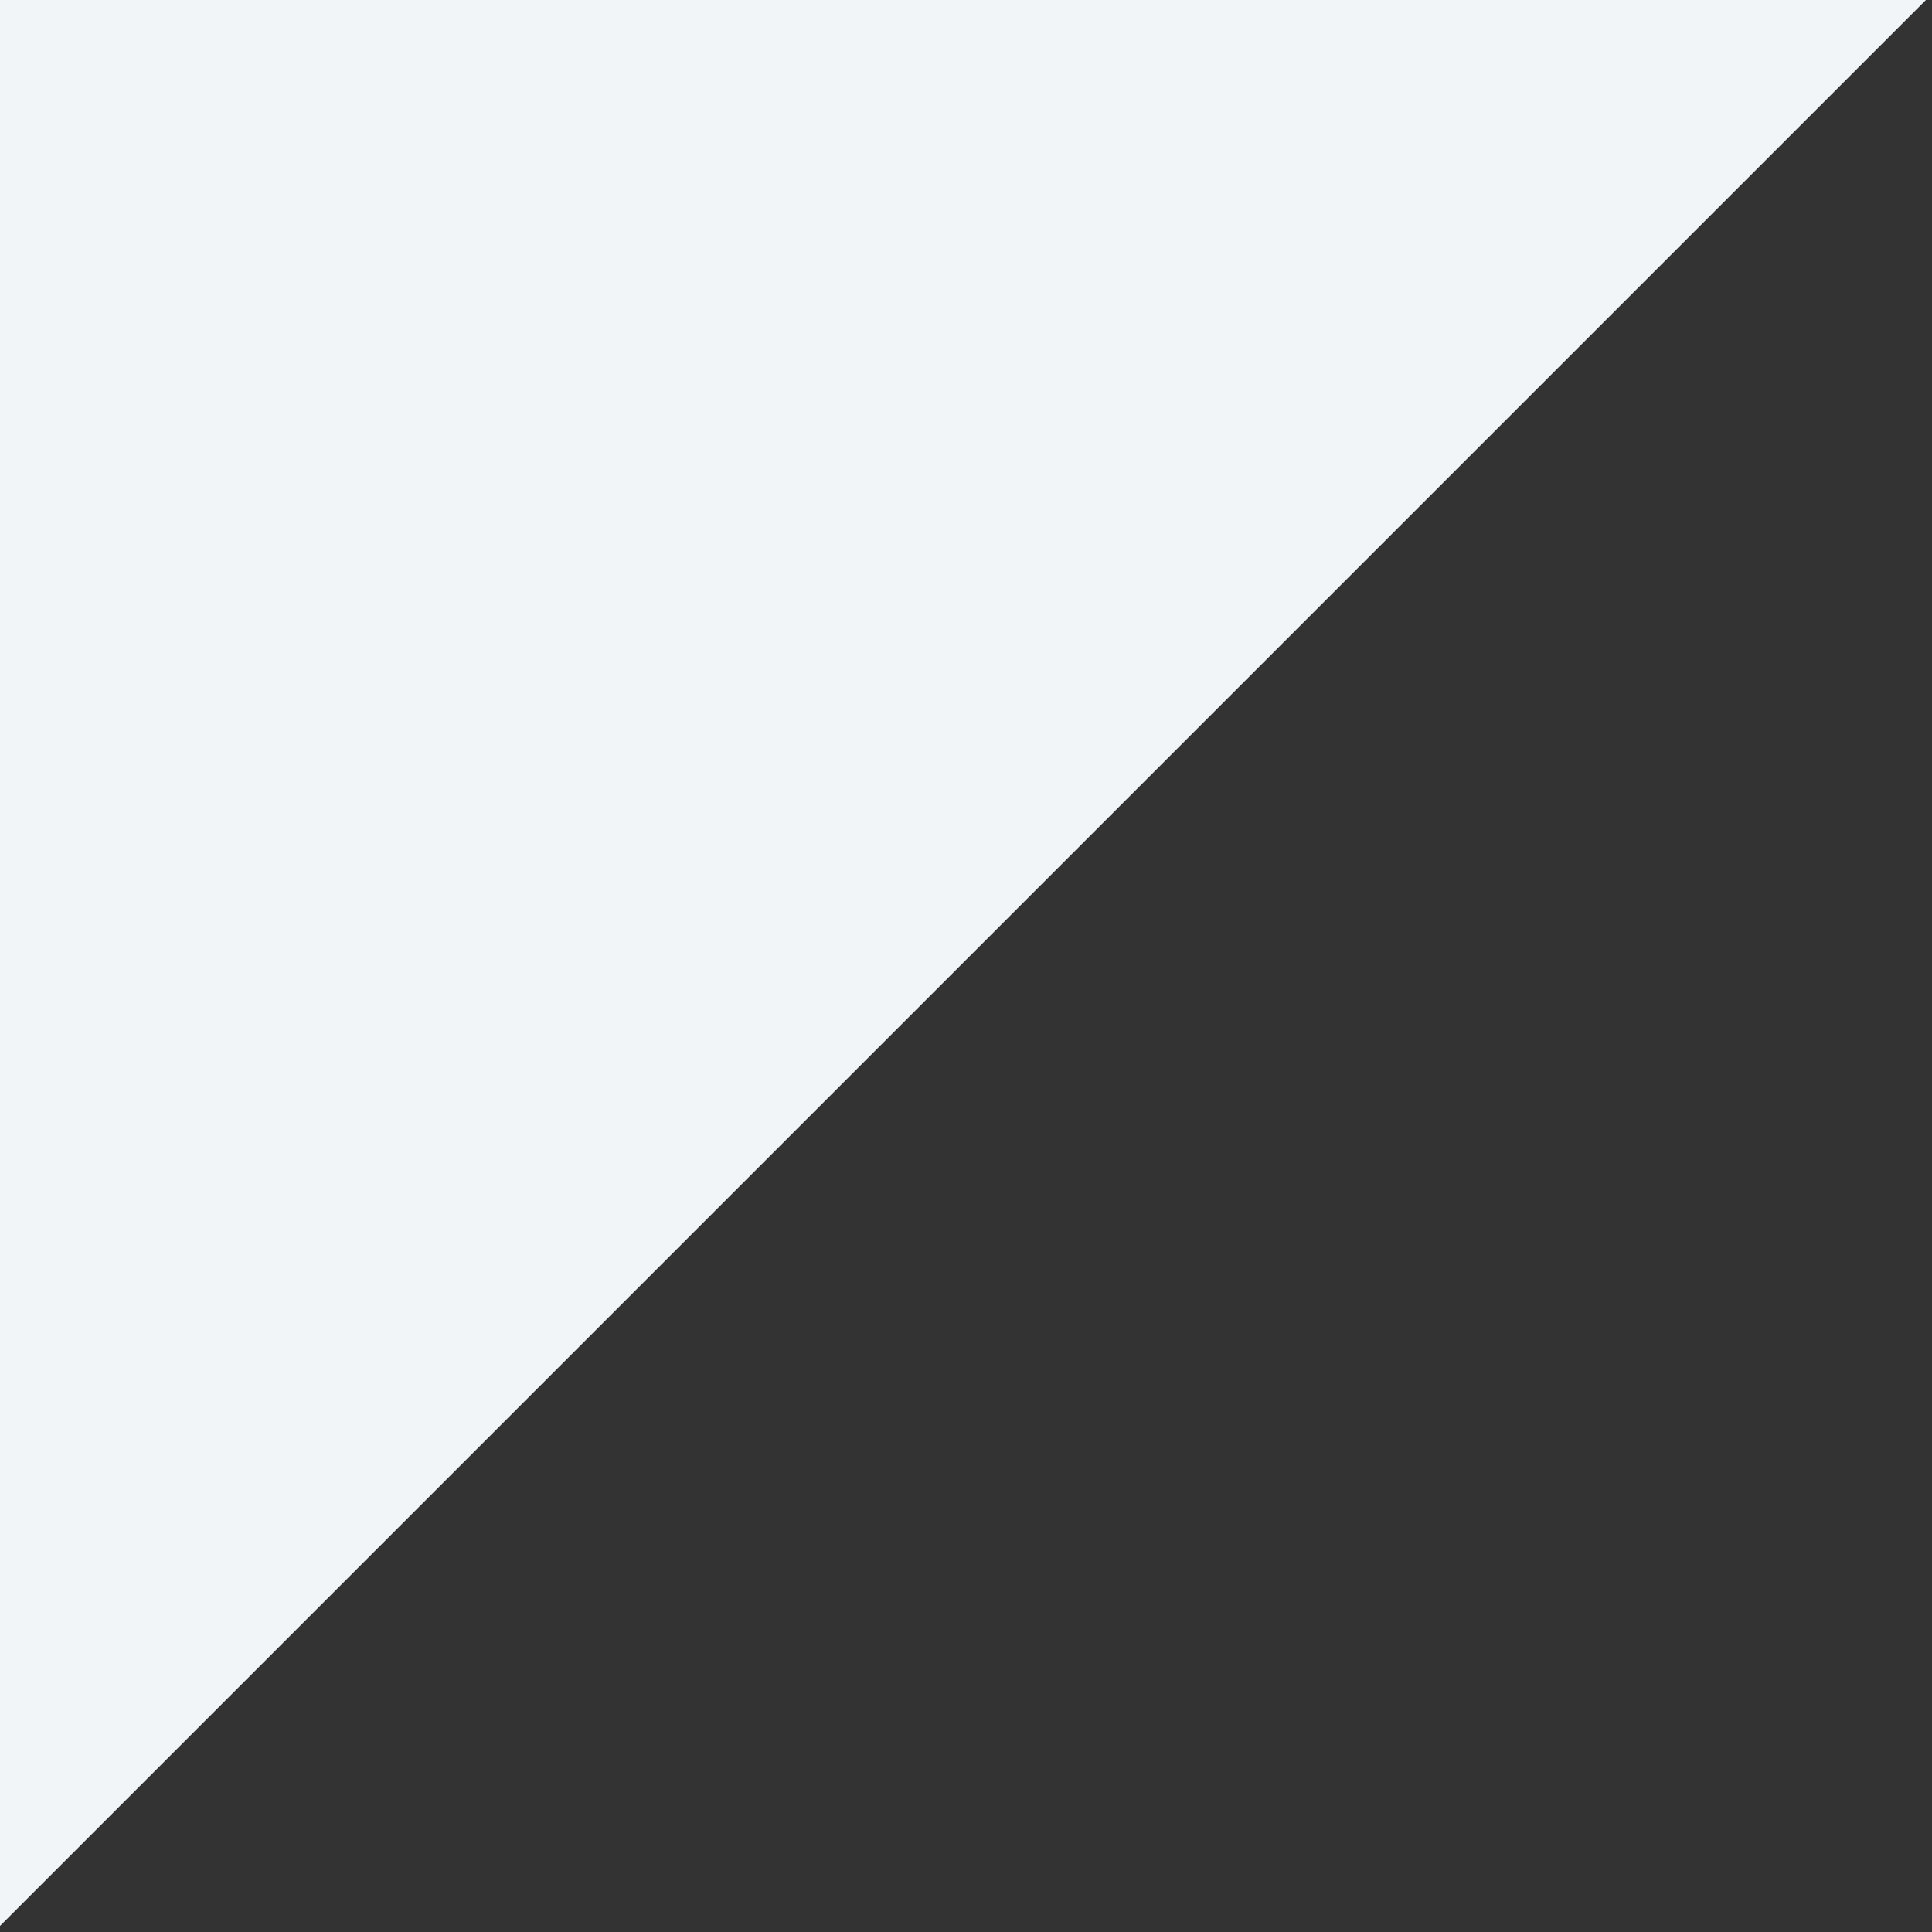 <?xml version="1.0" encoding="UTF-8" standalone="no"?>
<!DOCTYPE svg PUBLIC "-//W3C//DTD SVG 1.1//EN" "http://www.w3.org/Graphics/SVG/1.1/DTD/svg11.dtd">
<svg width="100%" height="100%" viewBox="0 0 235 235" version="1.1" xmlns="http://www.w3.org/2000/svg" xmlns:xlink="http://www.w3.org/1999/xlink" xml:space="preserve" xmlns:serif="http://www.serif.com/" style="fill-rule:evenodd;clip-rule:evenodd;stroke-linejoin:round;stroke-miterlimit:1.414;">
    <rect x="0" y="0" width="235" height="235" fill="#333333" stroke="none"/>
    <g transform="matrix(6.12323e-17,1,-1,6.12323e-17,234.26,-1.42109e-14)">
        <path d="M0,0L234.26,234.26L0,234.26L0,0Z" style="fill:rgb(242,245,247);fill-rule:nonzero;"/>
    </g>
</svg>
